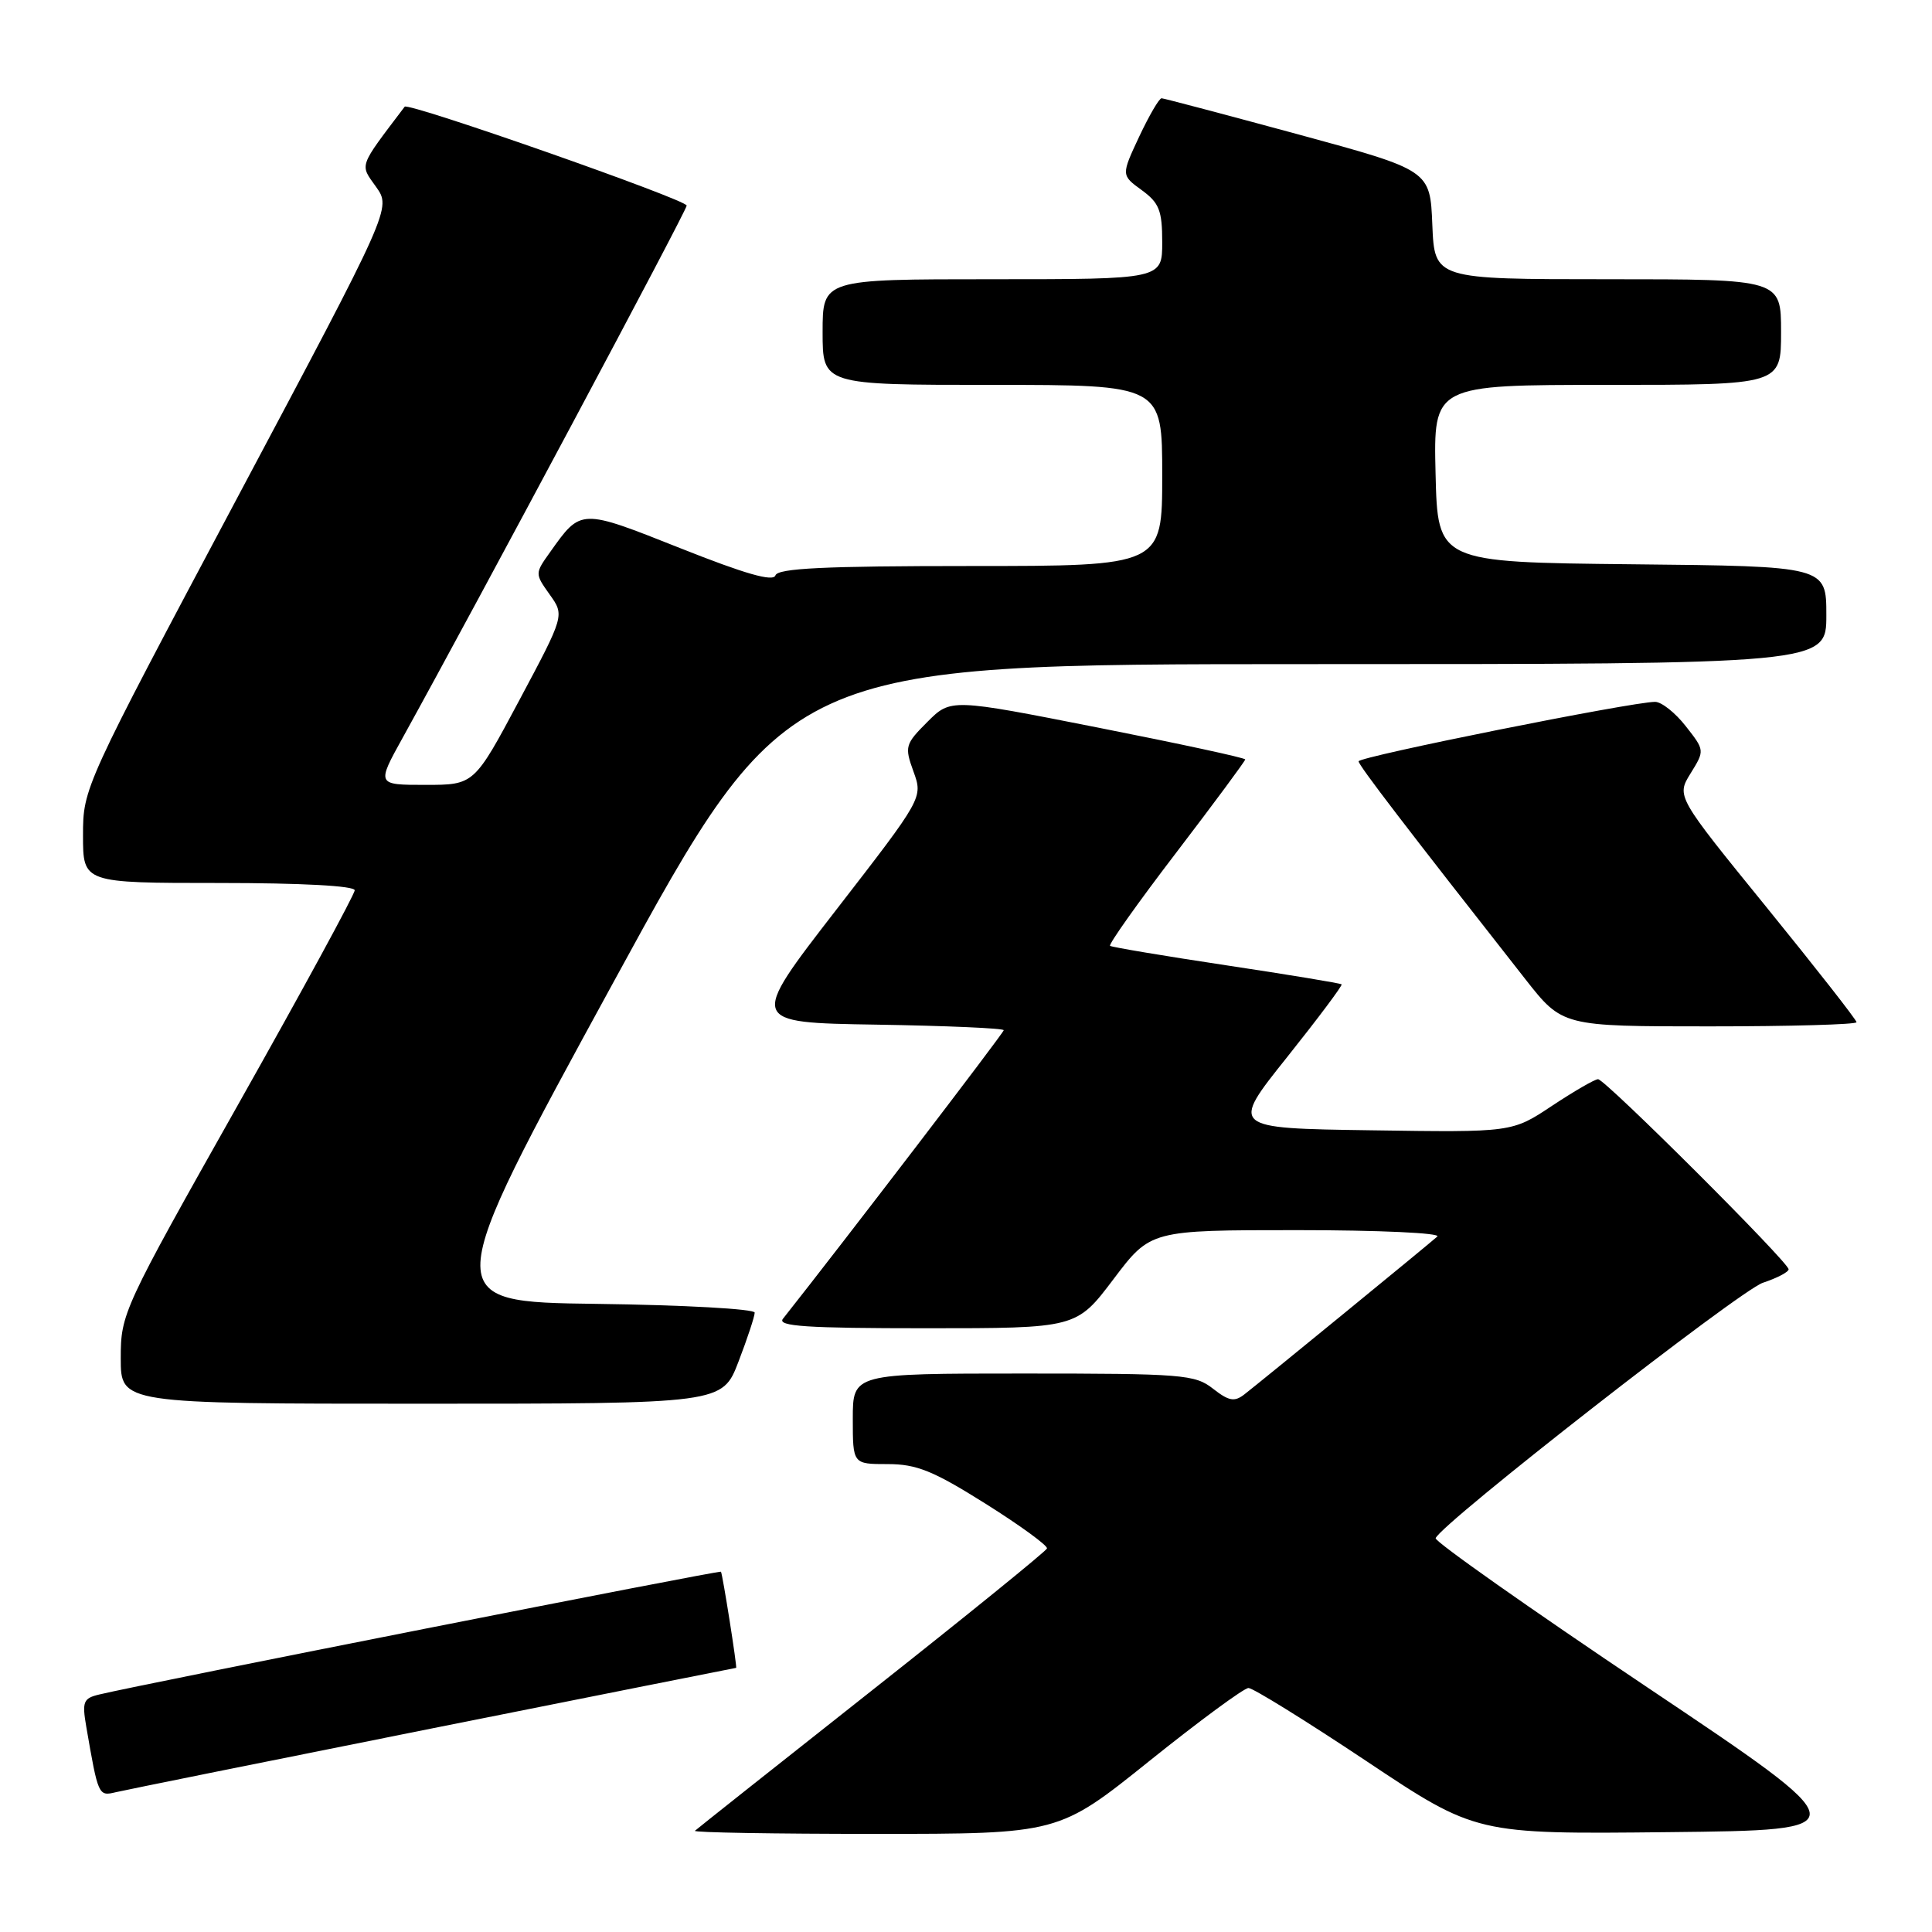 <?xml version="1.0" encoding="UTF-8" standalone="no"?>
<!DOCTYPE svg PUBLIC "-//W3C//DTD SVG 1.1//EN" "http://www.w3.org/Graphics/SVG/1.1/DTD/svg11.dtd" >
<svg xmlns="http://www.w3.org/2000/svg" xmlns:xlink="http://www.w3.org/1999/xlink" version="1.1" viewBox="0 0 256 256">
 <g >
 <path fill="currentColor"
d=" M 152.31 233.33 C 158.93 228.02 164.84 223.67 165.43 223.67 C 166.03 223.67 173.05 228.02 181.05 233.35 C 195.58 243.04 195.58 243.04 221.04 242.77 C 246.50 242.50 246.50 242.50 218.23 223.55 C 202.69 213.13 190.09 204.25 190.23 203.82 C 190.88 201.94 230.54 170.98 233.60 169.97 C 235.47 169.35 237.00 168.55 237.00 168.19 C 237.00 167.25 212.69 143.00 211.75 143.00 C 211.32 143.00 208.58 144.59 205.66 146.52 C 200.36 150.05 200.36 150.05 181.69 149.77 C 163.02 149.50 163.02 149.50 170.53 140.10 C 174.65 134.93 177.91 130.58 177.77 130.43 C 177.62 130.29 170.75 129.15 162.50 127.91 C 154.25 126.67 147.31 125.50 147.09 125.33 C 146.86 125.15 150.79 119.60 155.84 113.00 C 160.88 106.40 165.00 100.83 165.00 100.63 C 165.00 100.42 156.22 98.53 145.49 96.41 C 125.98 92.56 125.98 92.56 122.88 95.66 C 119.94 98.60 119.84 98.93 121.04 102.23 C 122.30 105.71 122.30 105.71 110.77 120.60 C 99.24 135.50 99.24 135.50 116.12 135.77 C 125.40 135.92 133.00 136.25 133.00 136.51 C 133.00 136.85 111.75 164.63 103.74 174.75 C 102.96 175.74 106.88 176.00 122.69 176.00 C 142.63 176.00 142.63 176.00 147.54 169.50 C 152.45 163.00 152.45 163.00 171.92 163.00 C 182.70 163.00 190.98 163.38 190.45 163.85 C 189.28 164.90 167.11 183.04 164.89 184.76 C 163.57 185.79 162.83 185.65 160.73 184.01 C 158.35 182.13 156.69 182.00 135.59 182.00 C 113.00 182.00 113.00 182.00 113.00 188.00 C 113.00 194.00 113.00 194.00 117.61 194.00 C 121.45 194.00 123.64 194.88 130.59 199.25 C 135.19 202.14 138.85 204.81 138.73 205.18 C 138.60 205.55 128.15 214.03 115.50 224.02 C 102.85 234.01 92.31 242.37 92.08 242.59 C 91.85 242.82 102.60 243.00 115.97 243.00 C 140.27 243.00 140.27 243.00 152.31 233.33 Z  M 57.46 228.98 C 79.45 224.59 97.48 221.00 97.54 221.00 C 97.71 221.00 95.74 208.54 95.53 208.26 C 95.37 208.04 19.00 223.12 13.15 224.53 C 11.04 225.03 10.86 225.48 11.43 228.79 C 13.01 237.95 13.04 238.03 15.33 237.48 C 16.52 237.20 35.48 233.37 57.46 228.98 Z  M 97.86 180.41 C 99.04 177.34 100.00 174.42 100.00 173.93 C 100.00 173.44 90.59 172.92 79.08 172.77 C 58.16 172.50 58.16 172.50 81.23 130.25 C 104.30 88.00 104.30 88.00 173.15 88.00 C 242.00 88.00 242.00 88.00 242.00 81.52 C 242.00 75.03 242.00 75.03 216.25 74.77 C 190.50 74.50 190.50 74.50 190.22 62.75 C 189.94 51.00 189.94 51.00 212.97 51.00 C 236.00 51.00 236.00 51.00 236.00 44.00 C 236.00 37.00 236.00 37.00 213.04 37.00 C 190.09 37.00 190.09 37.00 189.79 29.78 C 189.50 22.56 189.50 22.56 172.00 17.80 C 162.38 15.19 154.24 13.04 153.92 13.02 C 153.60 13.01 152.27 15.30 150.95 18.10 C 148.56 23.21 148.56 23.21 151.28 25.19 C 153.60 26.88 154.00 27.89 154.00 32.08 C 154.00 37.00 154.00 37.00 131.50 37.00 C 109.00 37.00 109.00 37.00 109.00 44.00 C 109.00 51.00 109.00 51.00 131.50 51.00 C 154.00 51.00 154.00 51.00 154.00 63.00 C 154.00 75.00 154.00 75.00 128.58 75.00 C 109.22 75.00 103.07 75.30 102.75 76.24 C 102.46 77.12 98.72 76.05 90.15 72.64 C 76.87 67.37 77.01 67.36 72.89 73.16 C 70.87 75.99 70.87 76.01 72.83 78.77 C 74.81 81.54 74.81 81.54 68.82 92.77 C 62.83 104.00 62.83 104.00 56.37 104.00 C 49.90 104.00 49.90 104.00 53.36 97.75 C 63.44 79.51 91.00 27.89 90.99 27.24 C 90.98 26.46 54.09 13.52 53.62 14.14 C 47.45 22.29 47.66 21.71 49.83 24.76 C 51.85 27.60 51.85 27.60 31.42 66.00 C 11.08 104.24 11.00 104.42 11.00 110.70 C 11.00 117.00 11.00 117.00 29.00 117.00 C 39.97 117.00 47.00 117.38 47.00 117.97 C 47.00 118.50 40.03 131.32 31.50 146.45 C 16.26 173.49 16.00 174.06 16.00 179.98 C 16.00 186.00 16.00 186.00 55.86 186.00 C 95.72 186.00 95.72 186.00 97.86 180.41 Z  M 246.00 135.45 C 246.00 135.14 240.63 128.29 234.07 120.21 C 222.13 105.52 222.13 105.52 224.01 102.48 C 225.89 99.44 225.89 99.43 223.37 96.22 C 221.99 94.45 220.16 93.00 219.31 93.00 C 216.25 93.00 180.00 100.27 180.02 100.88 C 180.04 101.43 186.32 109.63 202.12 129.75 C 207.03 136.00 207.03 136.00 226.52 136.00 C 237.23 136.00 246.00 135.75 246.00 135.45 Z "/>
</g>
</svg>